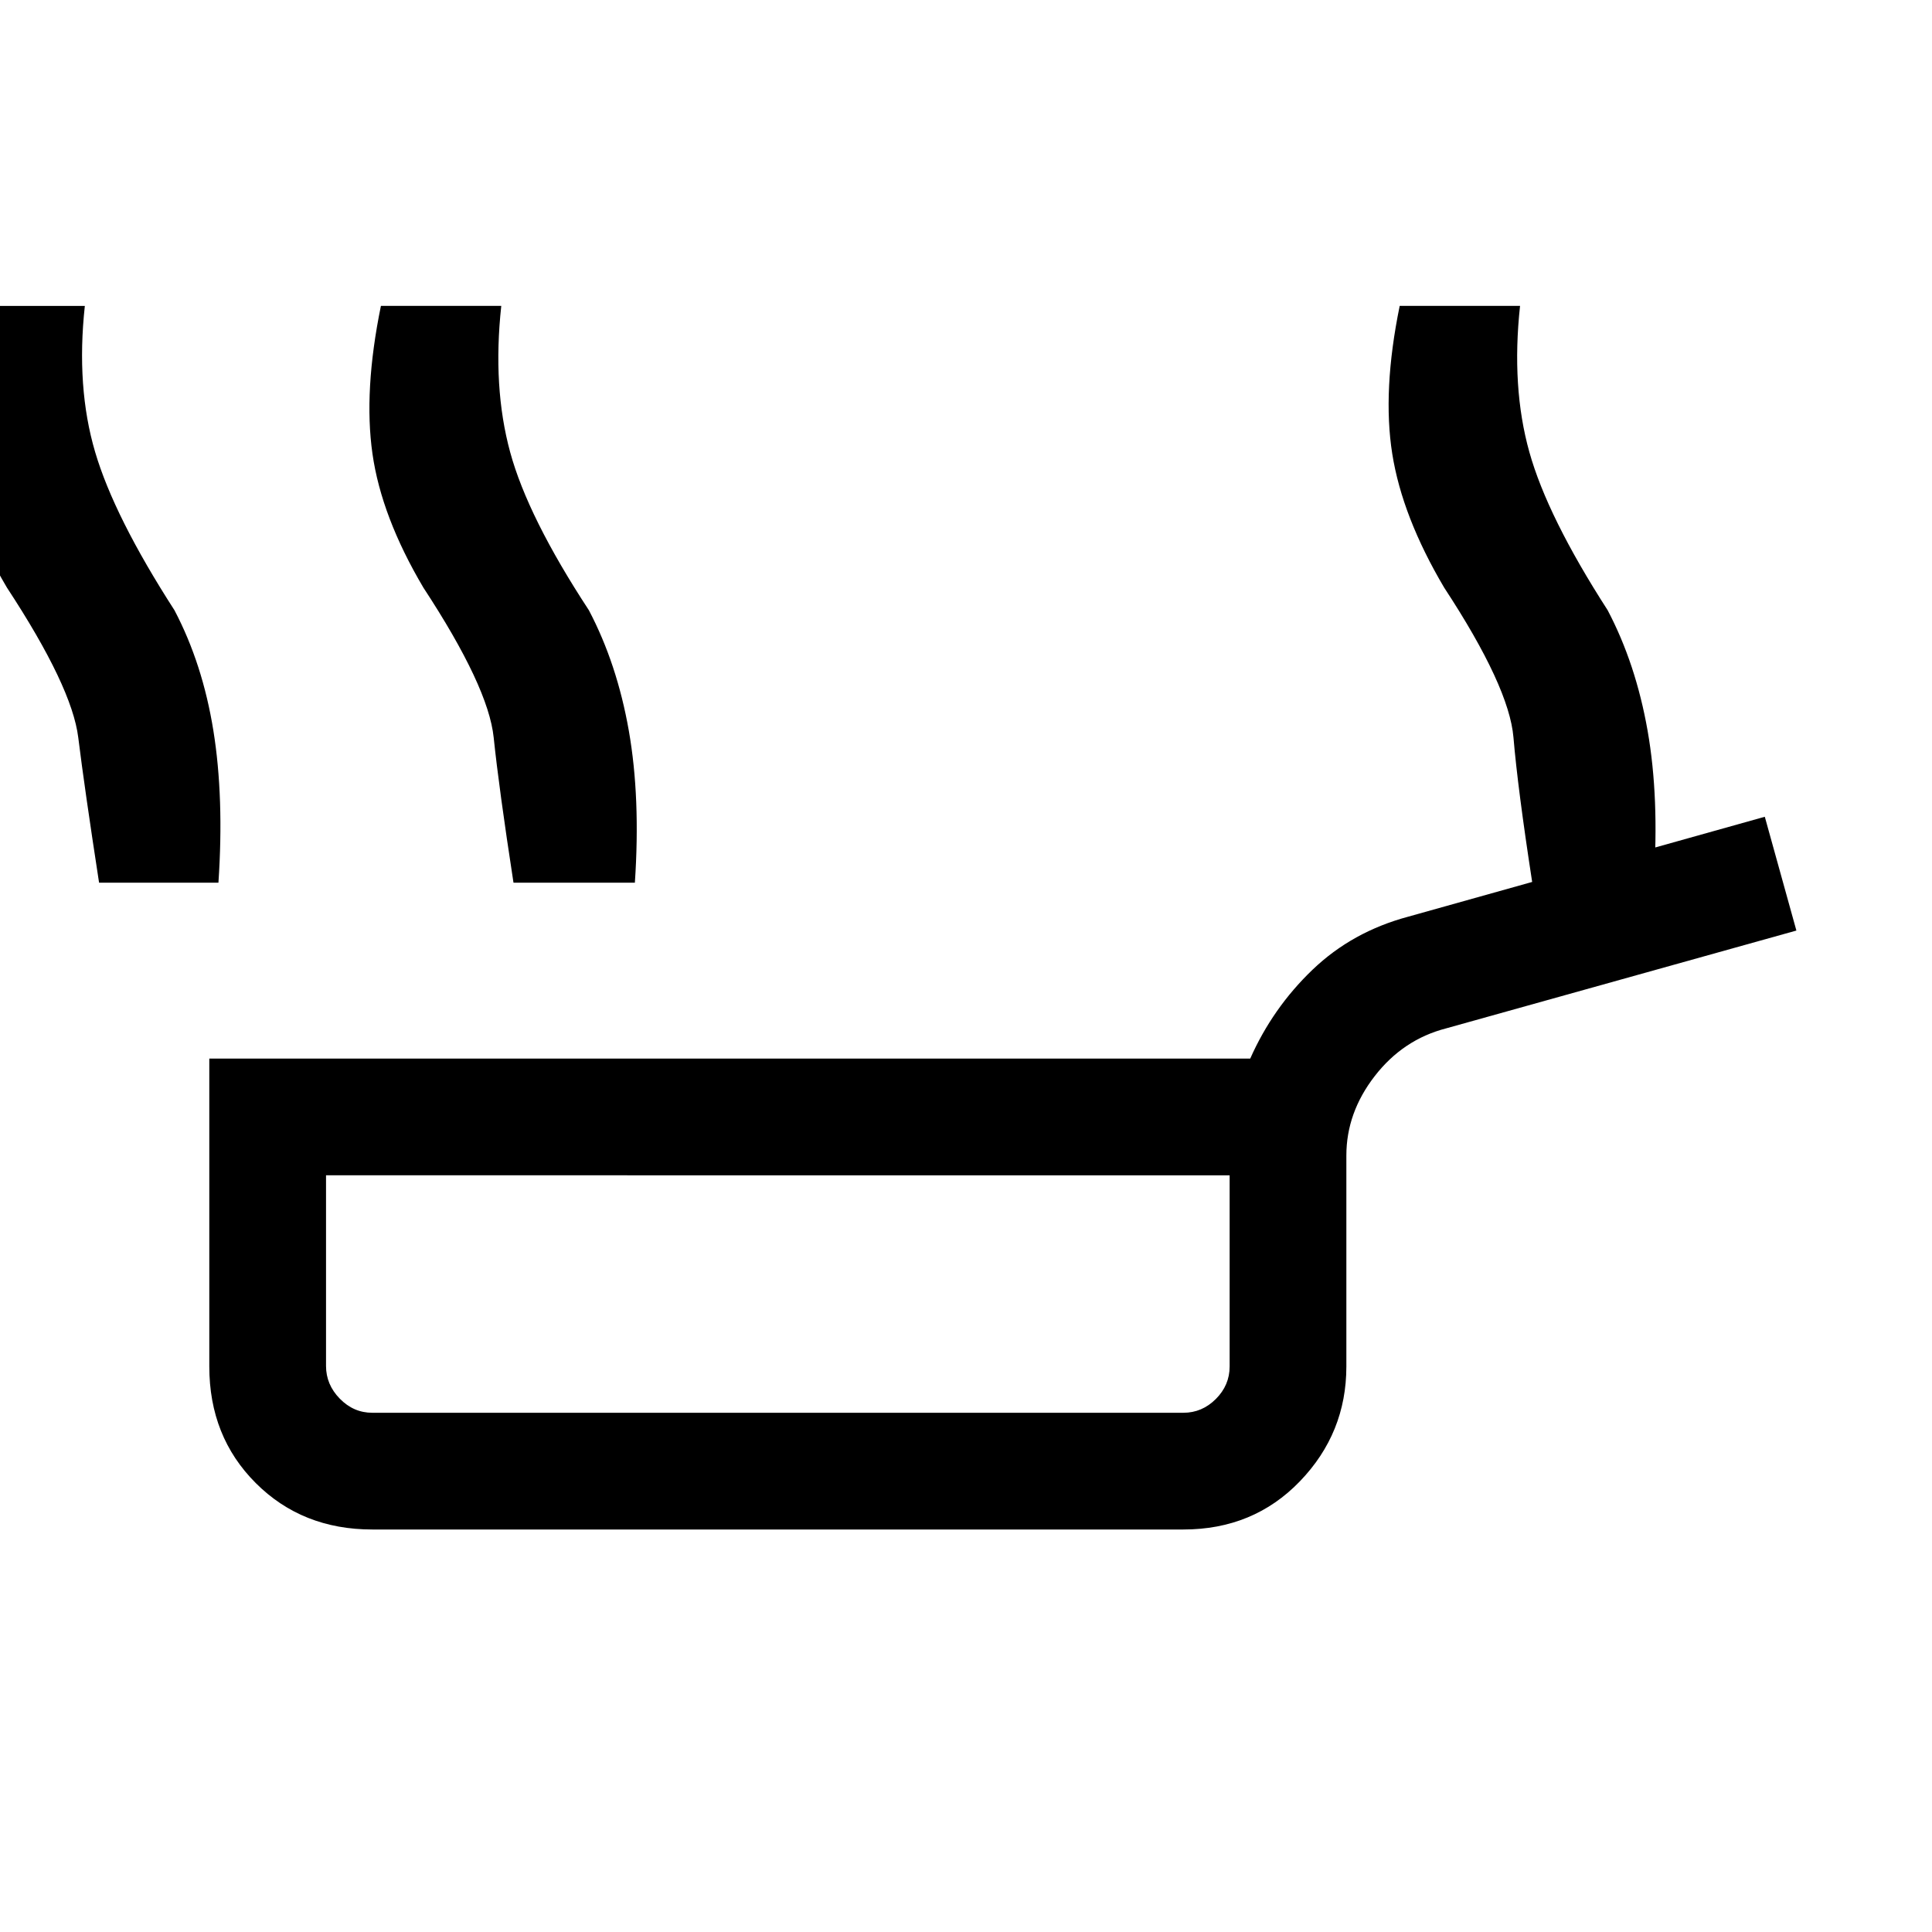 <svg xmlns="http://www.w3.org/2000/svg" height="20" viewBox="0 -960 960 960" width="20"><path d="M185-200q-34.846 0-57.923-23.077Q104-246.154 104-281v-153h517.231q11.154-25.154 30.923-44.116 19.769-18.961 47.692-26.423l177.077-49.615 15.693 56.539L718.539-449q-21.385 5.538-35.462 23.727Q669-407.084 669-385.846V-281q0 33.077-23.077 57.039Q622.846-200 588-200H185Zm0-58h403q9.3 0 16.15-6.85Q611-271.7 611-281v-95H162v94.737Q162-272 168.85-265q6.85 7 16.15 7Zm576.383-263.385q-7.231-46.923-9.346-72.154-2.116-25.23-34.423-74.461-20.846-35.231-25.808-66.5t3.698-73.5h59.802q-4.384 40.384 4.614 72.587 8.999 32.202 38.925 78.643 14 26.616 19.846 59.885t3 75.5h-60.308Zm-506.228 0q-7.231-46.923-9.846-72.154-2.615-25.23-34.923-74.461-20.846-35.231-25.308-66.5-4.461-31.269 4.198-73.5h59.802q-4.384 40.384 4.423 72.692 8.808 32.308 39.116 78.538 14 26.616 19.846 59.885t3 75.5h-60.308Zm-205.924 0Q42-568.308 38.884-593.539 35.77-618.769 3.461-668q-20.846-35.231-25.307-66.5-4.462-31.269 4.198-73.5h59.802q-4.385 40.384 5.114 72.587 9.499 32.202 39.424 78.643 14 26.616 19.346 59.885 5.347 33.269 2.5 75.5H49.231ZM387-317Z"/></svg>